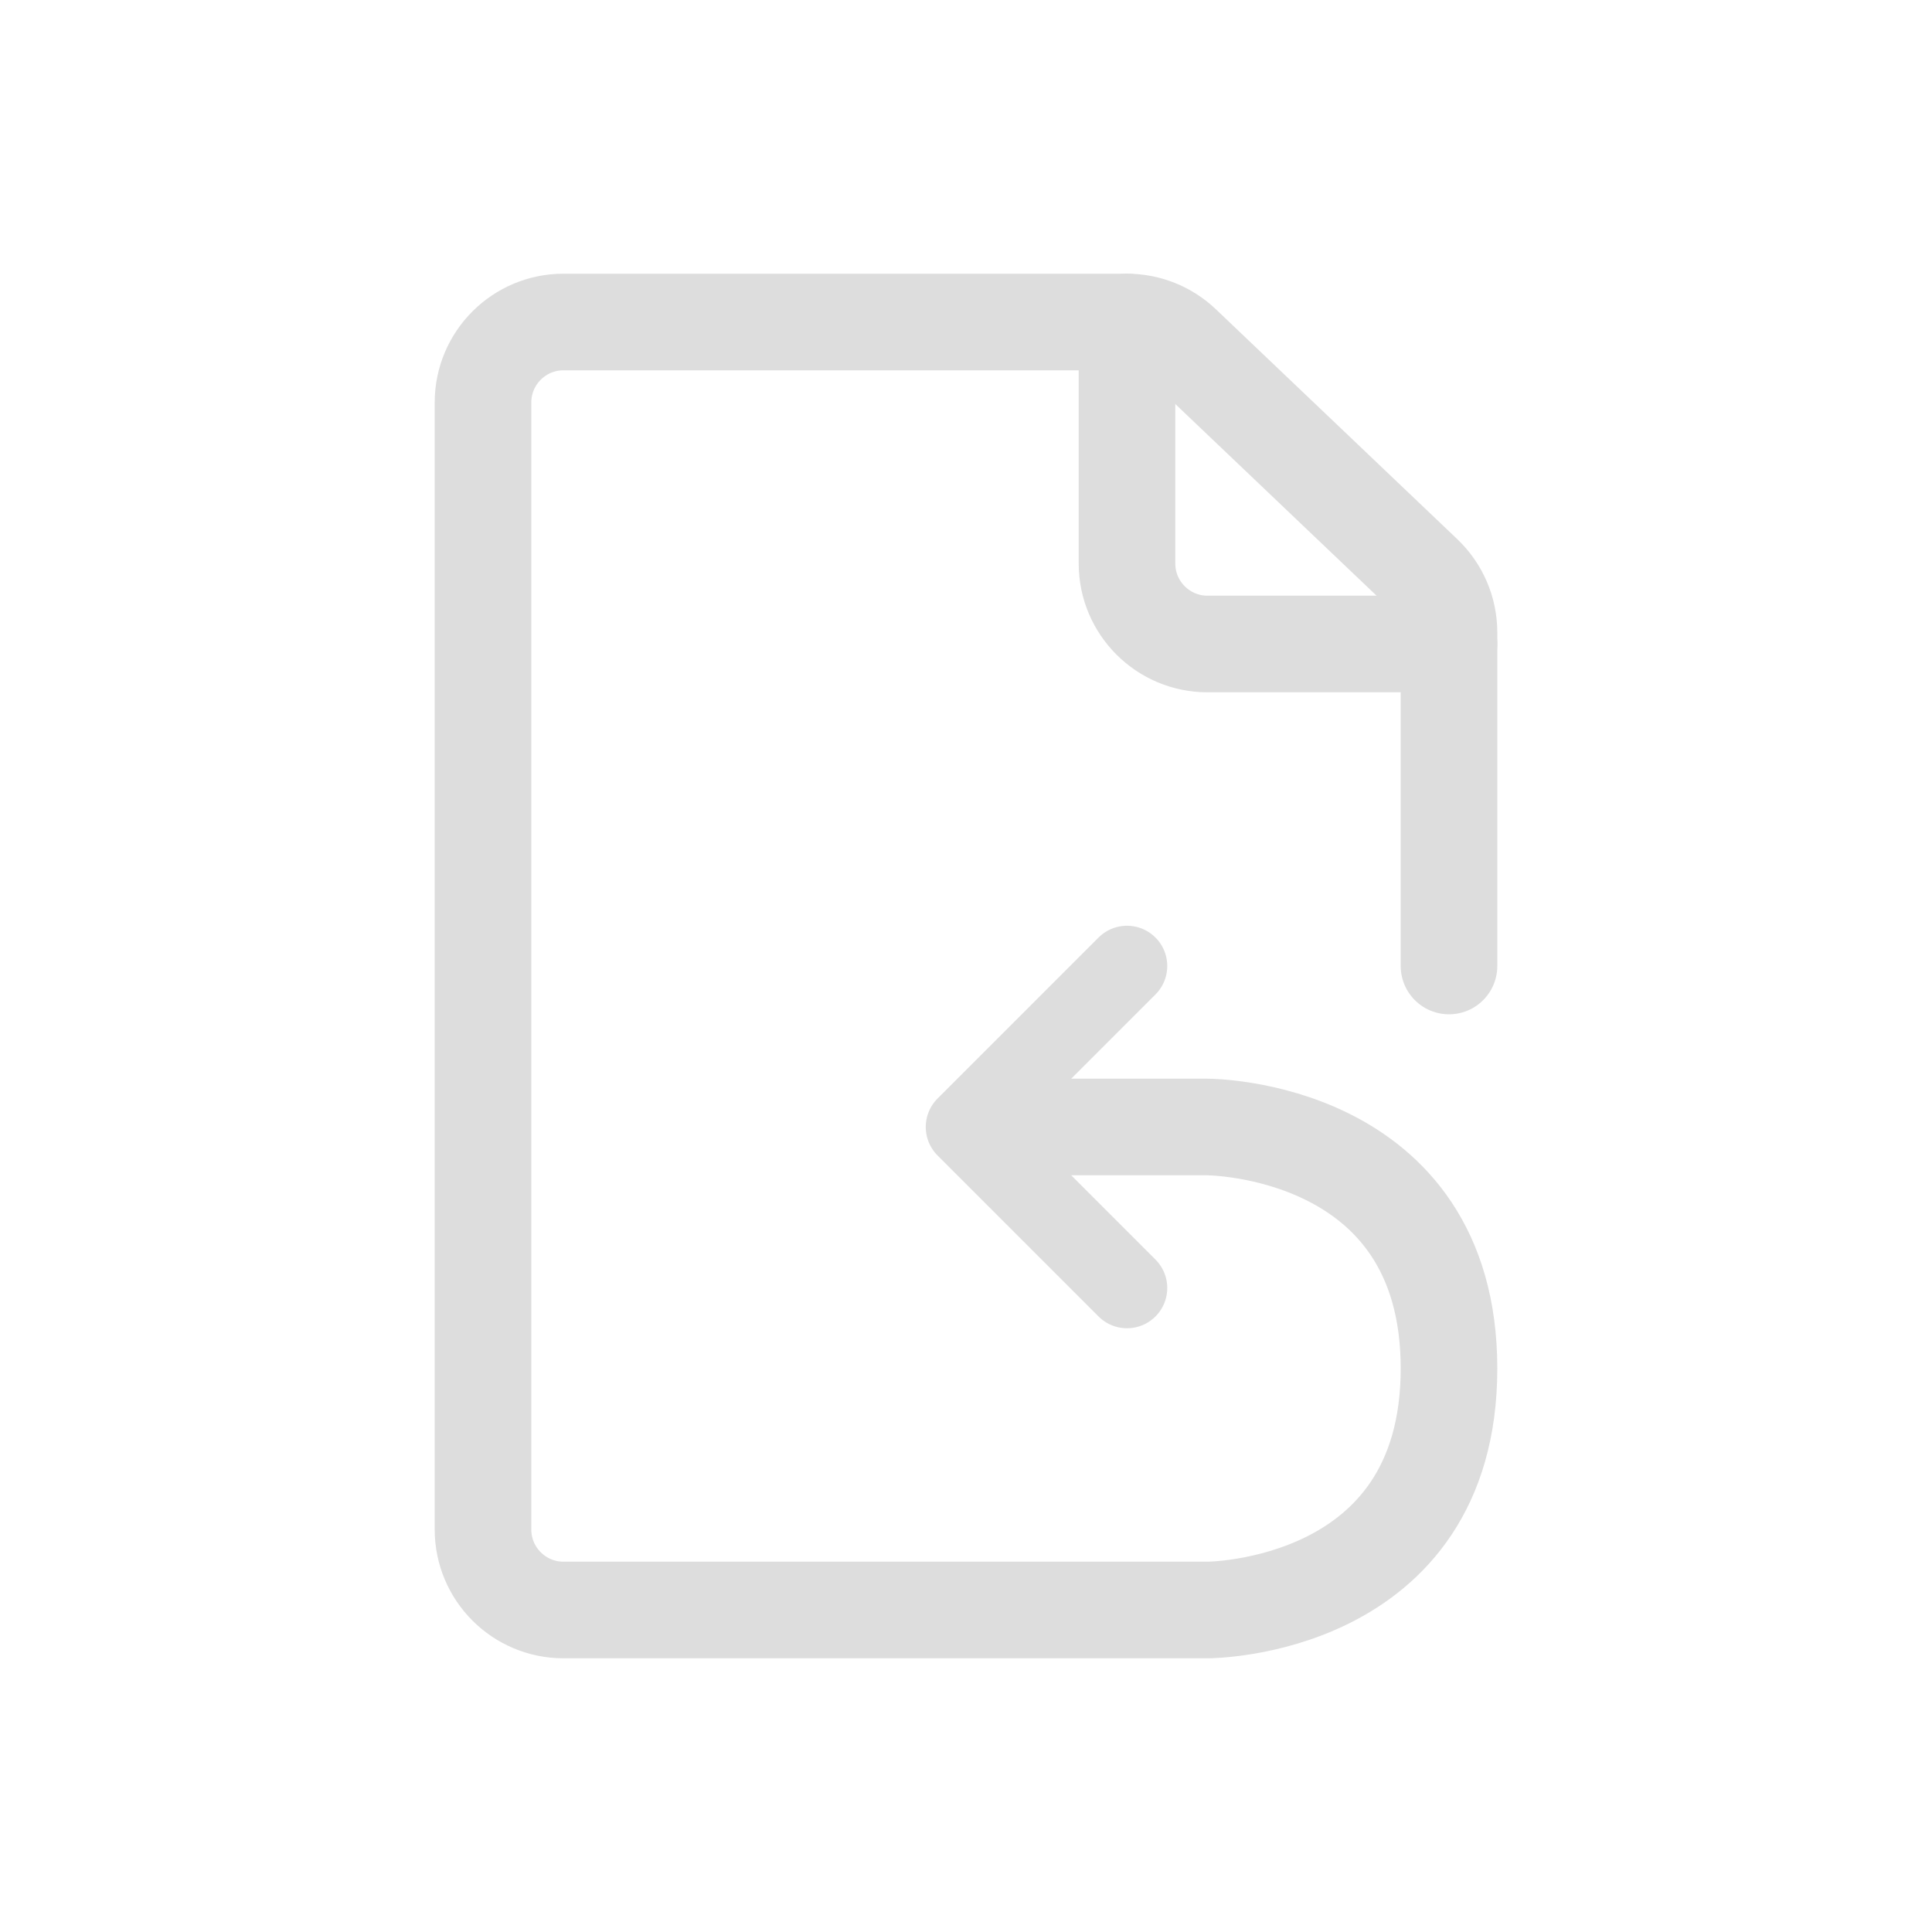 <svg width="24" height="24" viewBox="0 0 24 24" fill="none" xmlns="http://www.w3.org/2000/svg">
<g clip-path="url(#clip0_3017_1395)">
<mask id="mask0_3017_1395" style="mask-type:luminance" maskUnits="userSpaceOnUse" x="0" y="0" width="24" height="24">
<path d="M24 0H0V24H24V0Z" fill="white"/>
</mask>
<g mask="url(#mask0_3017_1395)">
<path d="M18 12V7.857C18 7.583 17.888 7.322 17.69 7.133L14.69 4.276C14.504 4.099 14.257 4 14 4H7C6.448 4 6 4.448 6 5V19C6 19.552 6.448 20 7 20H15C15 20 18 20 18 17C18 14 15 14 15 14H13" stroke="#DDDDDD" stroke-width="1.2" stroke-linecap="round"/>
<path d="M14 4V7C14 7.552 14.448 8 15 8H18" stroke="#DDDDDD" stroke-width="1.2" stroke-linecap="round" stroke-linejoin="round"/>
<path d="M14 12L12 14L14 16" stroke="#DDDDDD" stroke-linecap="round" stroke-linejoin="round"/>
</g>
</g>
<defs>
<clipPath id="clip0_3017_1395">
<rect width="24" height="24" fill="white"/>
</clipPath>
</defs>
</svg>
